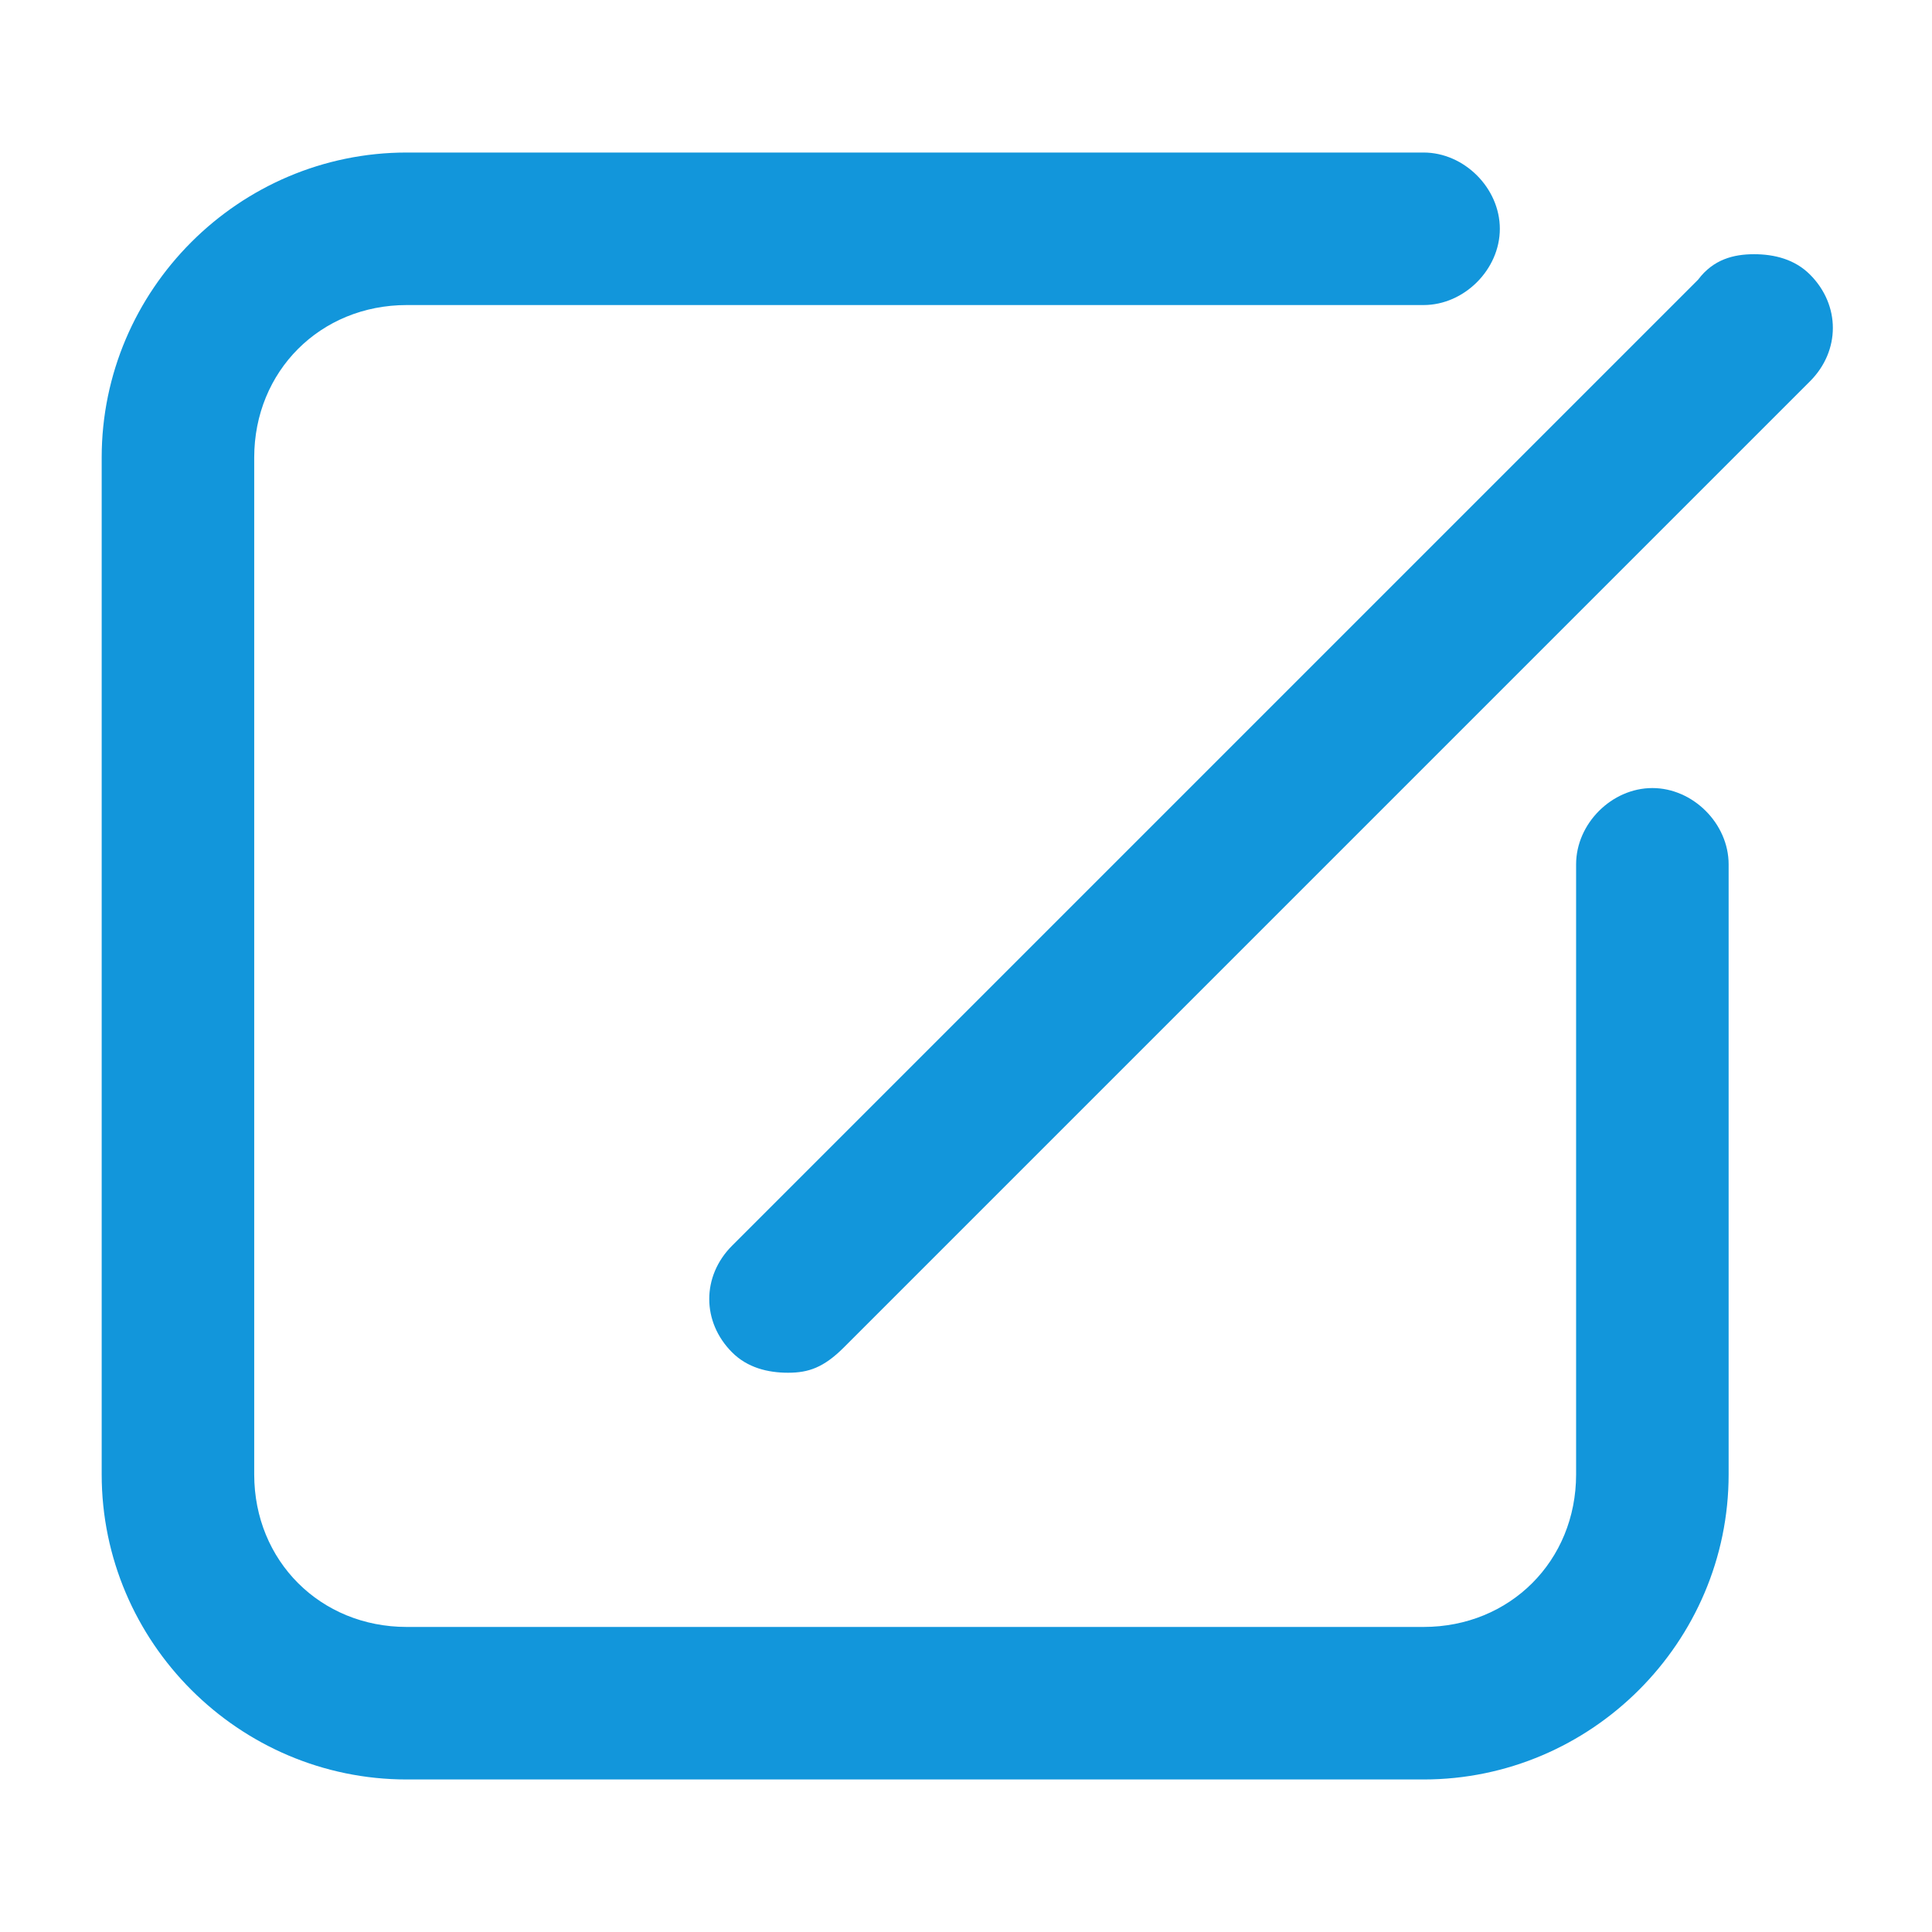 <?xml version="1.0" standalone="no"?><!DOCTYPE svg PUBLIC "-//W3C//DTD SVG 1.1//EN" "http://www.w3.org/Graphics/SVG/1.1/DTD/svg11.dtd"><svg t="1724234084794" class="icon" viewBox="0 0 1024 1024" version="1.1" xmlns="http://www.w3.org/2000/svg" p-id="7484" xmlns:xlink="http://www.w3.org/1999/xlink" width="200" height="200"><path d="M835.368 458.105c0-21.558 18.863-40.421 40.421-40.421s40.421 18.863 40.421 40.421v323.368c0 88.926-72.758 161.684-161.684 161.684H215.579c-88.926 0-161.684-72.758-161.684-161.684V242.526c0-88.926 72.758-161.684 161.684-161.684h538.947c21.558 0 40.421 18.863 40.421 40.421S776.084 161.684 754.526 161.684H215.579C169.768 161.684 134.737 196.716 134.737 242.526v538.947c0 45.811 35.032 80.842 80.842 80.842h538.947c45.811 0 80.842-35.032 80.842-80.842V458.105z" fill="#1296db" p-id="7485" data-spm-anchor-id="a313x.search_index.0.i4.34a13a81HXaZCH" class="selected"></path><path d="M417.684 727.579c-10.779 0-21.558-2.695-29.642-10.779-16.168-16.168-16.168-40.421 0-56.589l512-512c8.084-10.779 18.863-13.474 29.642-13.474 10.779 0 21.558 2.695 29.642 10.779 16.168 16.168 16.168 40.421 0 56.589l-512 512c-10.779 10.779-18.863 13.474-29.642 13.474z" fill="#1296db" p-id="7486" data-spm-anchor-id="a313x.search_index.0.i5.34a13a81HXaZCH" class="selected"></path></svg>